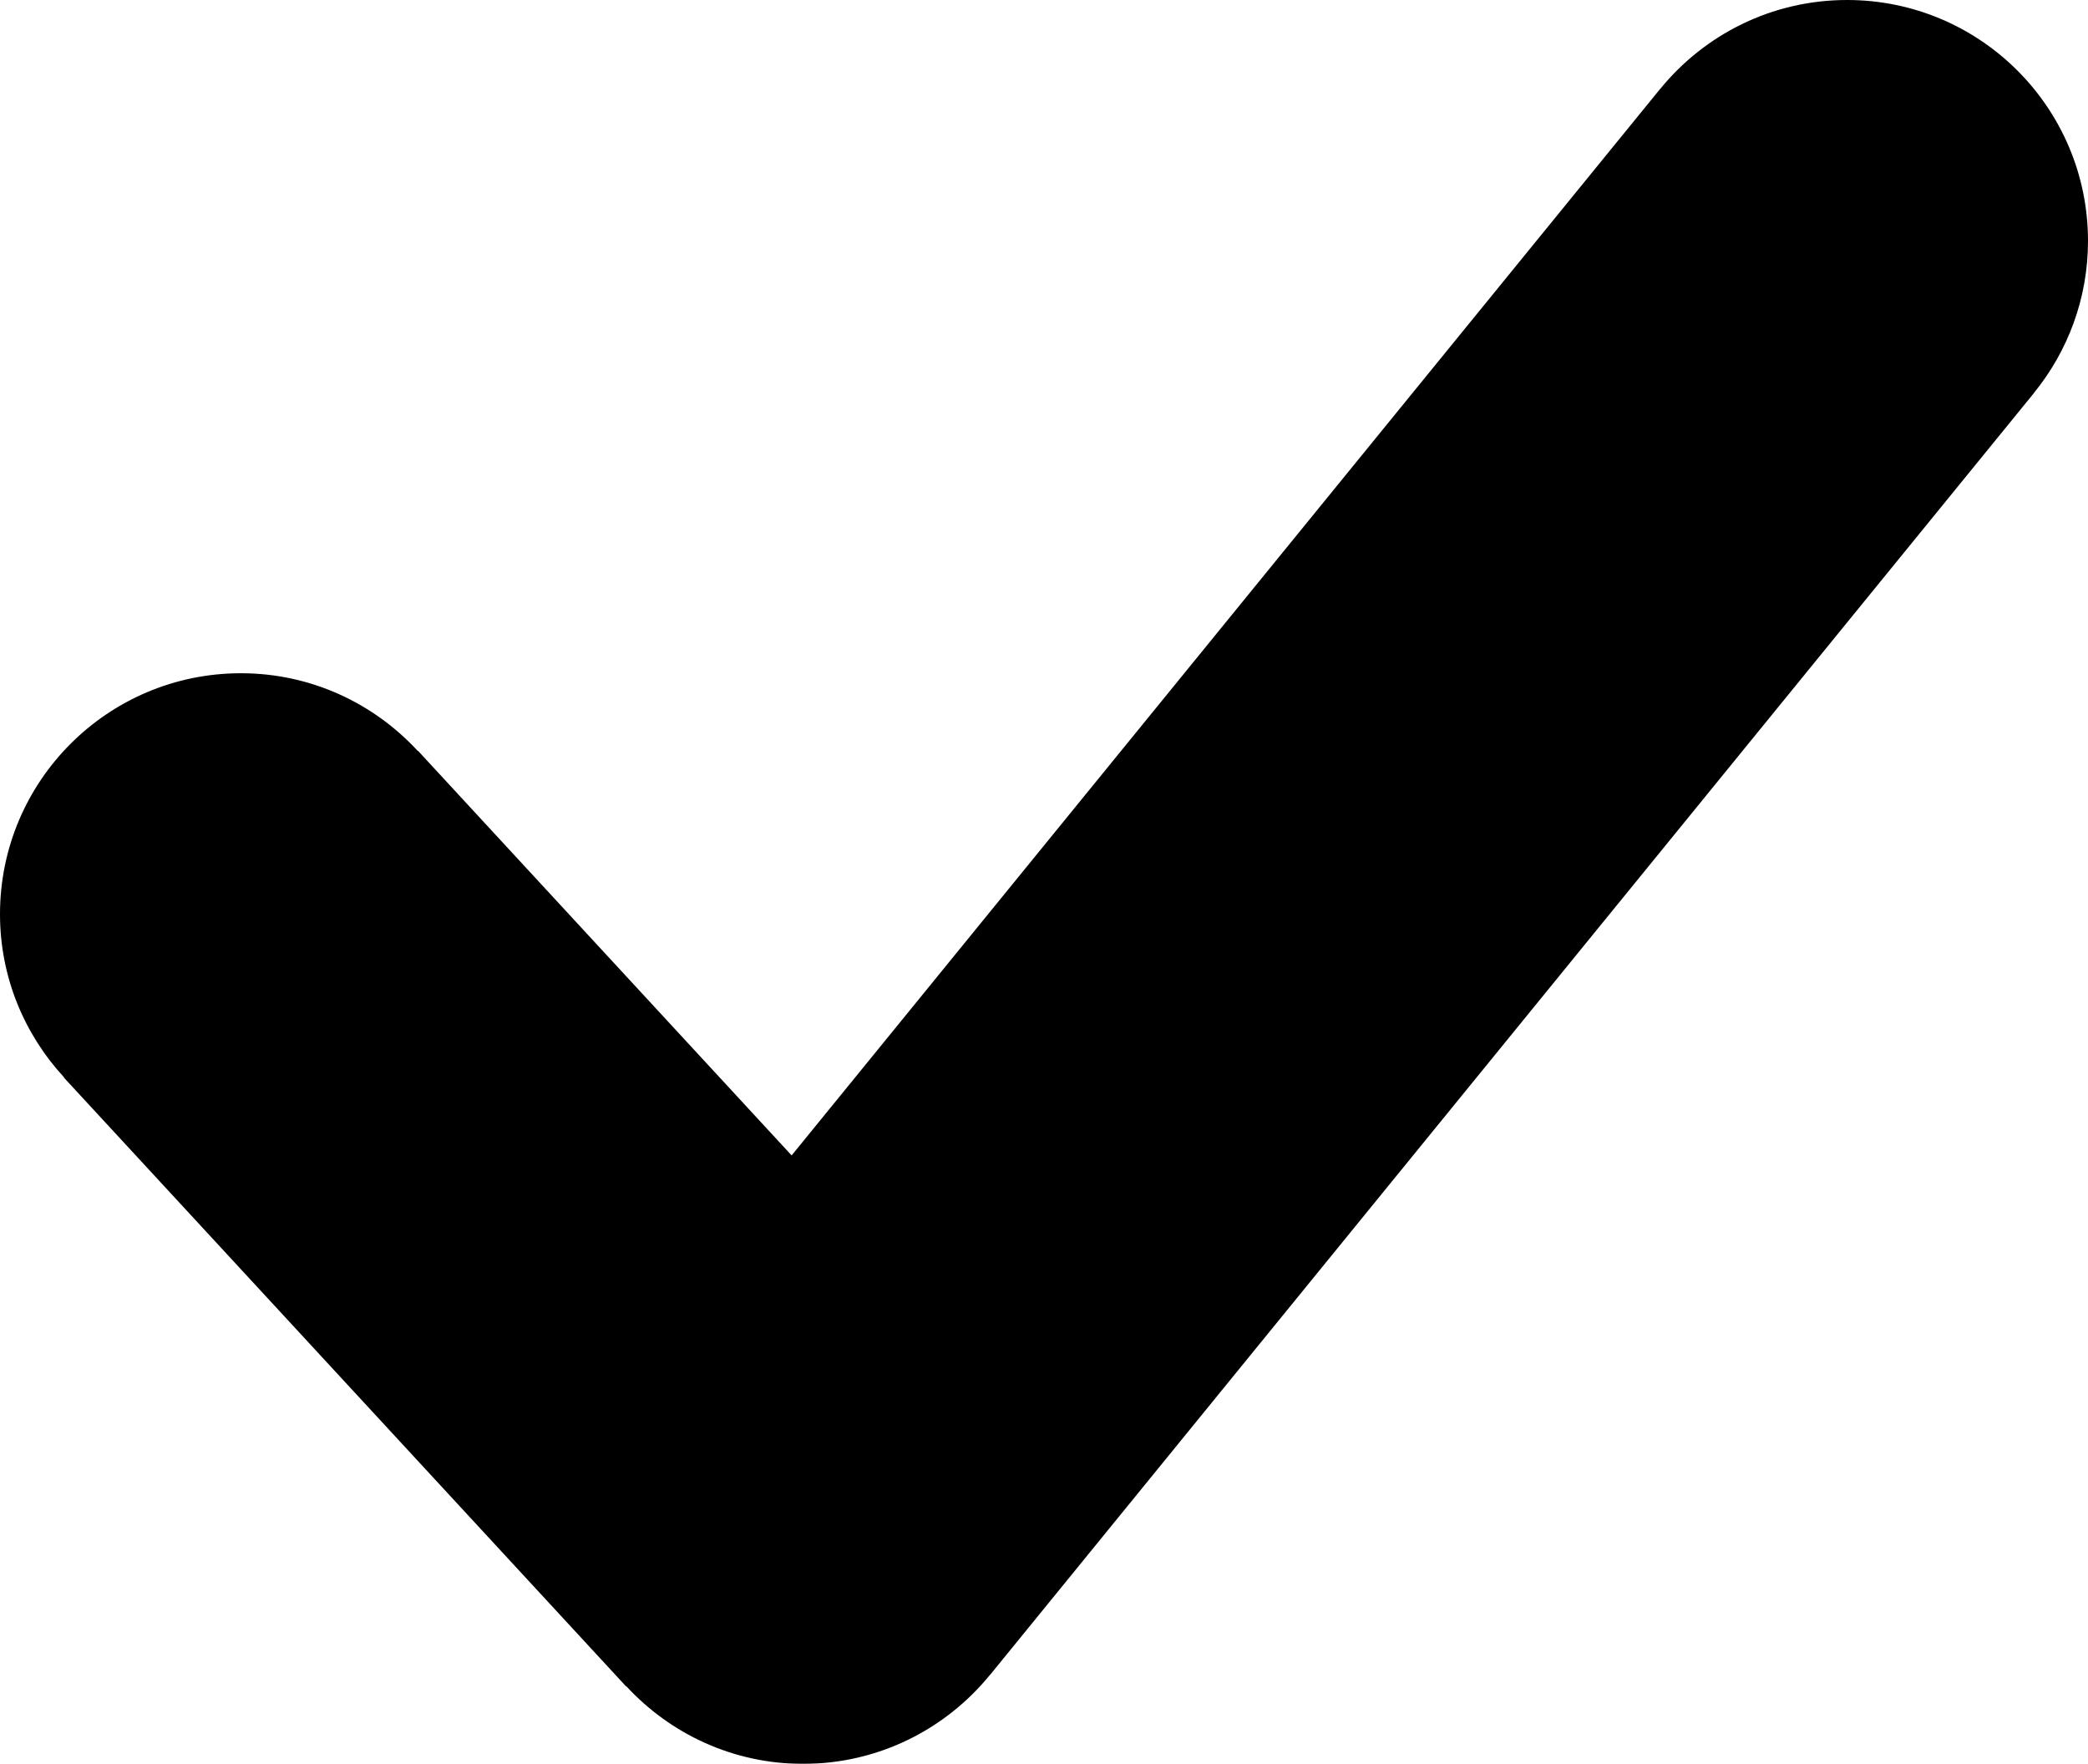 <?xml version="1.0" encoding="UTF-8" standalone="no"?>
<svg
   version="1.1"
   x="0px"
   y="0px"
   viewBox="0 0 90 76.026"
   enable-background="new 0 0 100 100"
   xml:space="preserve"
   id="svg648"
   sodipodi:docname="noun-tick-707378.svg"
   width="90"
   height="76.026"
   inkscape:version="1.1.2 (0a00cf5339, 2022-02-04)"
   xmlns:inkscape="http://www.inkscape.org/namespaces/inkscape"
   xmlns:sodipodi="http://sodipodi.sourceforge.net/DTD/sodipodi-0.dtd"
   xmlns="http://www.w3.org/2000/svg"
   xmlns:svg="http://www.w3.org/2000/svg"><defs
     id="defs652"><filter
       style="color-interpolation-filters:sRGB;"
       inkscape:label="Colorize"
       id="filter828"
       x="0"
       y="0"
       width="1"
       height="1"><feComposite
         in2="SourceGraphic"
         operator="arithmetic"
         k1="0"
         k2="1"
         result="composite1"
         id="feComposite814" /><feColorMatrix
         in="composite1"
         values="1"
         type="saturate"
         result="colormatrix1"
         id="feColorMatrix816" /><feFlood
         flood-opacity="1"
         flood-color="rgb(37,2,102)"
         result="flood1"
         id="feFlood818" /><feBlend
         in="flood1"
         in2="colormatrix1"
         mode="screen"
         result="blend1"
         id="feBlend820" /><feBlend
         in2="blend1"
         mode="multiply"
         result="blend2"
         id="feBlend822" /><feColorMatrix
         in="blend2"
         values="1"
         type="saturate"
         result="colormatrix2"
         id="feColorMatrix824" /><feComposite
         in="colormatrix2"
         in2="SourceGraphic"
         operator="in"
         k2="1"
         result="fbSourceGraphic"
         id="feComposite826" /><feColorMatrix
         result="fbSourceGraphicAlpha"
         in="fbSourceGraphic"
         values="0 0 0 -1 0 0 0 0 -1 0 0 0 0 -1 0 0 0 0 1 0"
         id="feColorMatrix848" /><feComposite
         in2="fbSourceGraphic"
         id="feComposite850"
         operator="arithmetic"
         k1="0"
         k2="1"
         result="composite1"
         in="fbSourceGraphic" /><feColorMatrix
         id="feColorMatrix852"
         in="composite1"
         values="1"
         type="saturate"
         result="colormatrix1" /><feFlood
         id="feFlood854"
         flood-opacity="1"
         flood-color="rgb(37,2,102)"
         result="flood1" /><feBlend
         in2="colormatrix1"
         id="feBlend856"
         in="flood1"
         mode="screen"
         result="blend1" /><feBlend
         in2="blend1"
         id="feBlend858"
         mode="multiply"
         result="blend2" /><feColorMatrix
         id="feColorMatrix860"
         in="blend2"
         values="1"
         type="saturate"
         result="colormatrix2" /><feComposite
         in2="fbSourceGraphic"
         id="feComposite862"
         in="colormatrix2"
         operator="in"
         k2="1"
         result="fbSourceGraphic" /><feColorMatrix
         result="fbSourceGraphicAlpha"
         in="fbSourceGraphic"
         values="0 0 0 -1 0 0 0 0 -1 0 0 0 0 -1 0 0 0 0 1 0"
         id="feColorMatrix882" /><feComposite
         in2="fbSourceGraphic"
         id="feComposite884"
         operator="arithmetic"
         k1="0"
         k2="1"
         result="composite1"
         in="fbSourceGraphic" /><feColorMatrix
         id="feColorMatrix886"
         in="composite1"
         values="1"
         type="saturate"
         result="colormatrix1" /><feFlood
         id="feFlood888"
         flood-opacity="1"
         flood-color="rgb(37,3,102)"
         result="flood1" /><feBlend
         in2="colormatrix1"
         id="feBlend890"
         in="flood1"
         mode="screen"
         result="blend1" /><feBlend
         in2="blend1"
         id="feBlend892"
         mode="multiply"
         result="blend2" /><feColorMatrix
         id="feColorMatrix894"
         in="blend2"
         values="1"
         type="saturate"
         result="colormatrix2" /><feComposite
         in2="fbSourceGraphic"
         id="feComposite896"
         in="colormatrix2"
         operator="in"
         k2="1"
         result="fbSourceGraphic" /><feColorMatrix
         result="fbSourceGraphicAlpha"
         in="fbSourceGraphic"
         values="0 0 0 -1 0 0 0 0 -1 0 0 0 0 -1 0 0 0 0 1 0"
         id="feColorMatrix916" /><feComposite
         in2="fbSourceGraphic"
         id="feComposite918"
         operator="arithmetic"
         k1="0"
         k2="1"
         result="composite1"
         in="fbSourceGraphic" /><feColorMatrix
         id="feColorMatrix920"
         in="composite1"
         values="1"
         type="saturate"
         result="colormatrix1" /><feFlood
         id="feFlood922"
         flood-opacity="1"
         flood-color="rgb(37,3,102)"
         result="flood1" /><feBlend
         in2="colormatrix1"
         id="feBlend924"
         in="flood1"
         mode="screen"
         result="blend1" /><feBlend
         in2="blend1"
         id="feBlend926"
         mode="multiply"
         result="blend2" /><feColorMatrix
         id="feColorMatrix928"
         in="blend2"
         values="1"
         type="saturate"
         result="colormatrix2" /><feComposite
         in2="fbSourceGraphic"
         id="feComposite930"
         in="colormatrix2"
         operator="in"
         k2="1"
         result="fbSourceGraphic" /><feColorMatrix
         result="fbSourceGraphicAlpha"
         in="fbSourceGraphic"
         values="0 0 0 -1 0 0 0 0 -1 0 0 0 0 -1 0 0 0 0 1 0"
         id="feColorMatrix950" /><feComposite
         in2="fbSourceGraphic"
         id="feComposite952"
         operator="arithmetic"
         k1="0"
         k2="1"
         result="composite1"
         in="fbSourceGraphic" /><feColorMatrix
         id="feColorMatrix954"
         in="composite1"
         values="1"
         type="saturate"
         result="colormatrix1" /><feFlood
         id="feFlood956"
         flood-opacity="1"
         flood-color="rgb(37,211,102)"
         result="flood1" /><feBlend
         in2="colormatrix1"
         id="feBlend958"
         in="flood1"
         mode="screen"
         result="blend1" /><feBlend
         in2="blend1"
         id="feBlend960"
         mode="multiply"
         result="blend2" /><feColorMatrix
         id="feColorMatrix962"
         in="blend2"
         values="1"
         type="saturate"
         result="colormatrix2" /><feComposite
         in2="fbSourceGraphic"
         id="feComposite964"
         in="colormatrix2"
         operator="in"
         k2="1"
         result="fbSourceGraphic" /><feColorMatrix
         result="fbSourceGraphicAlpha"
         in="fbSourceGraphic"
         values="0 0 0 -1 0 0 0 0 -1 0 0 0 0 -1 0 0 0 0 1 0"
         id="feColorMatrix984" /><feComposite
         in2="fbSourceGraphic"
         id="feComposite986"
         operator="arithmetic"
         k1="0"
         k2="1"
         result="composite1"
         in="fbSourceGraphic" /><feColorMatrix
         id="feColorMatrix988"
         in="composite1"
         values="1"
         type="saturate"
         result="colormatrix1" /><feFlood
         id="feFlood990"
         flood-opacity="1"
         flood-color="rgb(37,211,102)"
         result="flood1" /><feBlend
         in2="colormatrix1"
         id="feBlend992"
         in="flood1"
         mode="screen"
         result="blend1" /><feBlend
         in2="blend1"
         id="feBlend994"
         mode="multiply"
         result="blend2" /><feColorMatrix
         id="feColorMatrix996"
         in="blend2"
         values="1"
         type="saturate"
         result="colormatrix2" /><feComposite
         in2="fbSourceGraphic"
         id="feComposite998"
         in="colormatrix2"
         operator="in"
         k2="1"
         result="fbSourceGraphic" /><feColorMatrix
         result="fbSourceGraphicAlpha"
         in="fbSourceGraphic"
         values="0 0 0 -1 0 0 0 0 -1 0 0 0 0 -1 0 0 0 0 1 0"
         id="feColorMatrix1018" /><feComposite
         in2="fbSourceGraphic"
         id="feComposite1020"
         operator="arithmetic"
         k1="0"
         k2="1"
         result="composite1"
         in="fbSourceGraphic" /><feColorMatrix
         id="feColorMatrix1022"
         in="composite1"
         values="1"
         type="saturate"
         result="colormatrix1" /><feFlood
         id="feFlood1024"
         flood-opacity="1"
         flood-color="rgb(37,211,102)"
         result="flood1" /><feBlend
         in2="colormatrix1"
         id="feBlend1026"
         in="flood1"
         mode="screen"
         result="blend1" /><feBlend
         in2="blend1"
         id="feBlend1028"
         mode="multiply"
         result="blend2" /><feColorMatrix
         id="feColorMatrix1030"
         in="blend2"
         values="1"
         type="saturate"
         result="colormatrix2" /><feComposite
         in2="fbSourceGraphic"
         id="feComposite1032"
         in="colormatrix2"
         operator="in"
         k2="1"
         result="composite2" /></filter></defs><sodipodi:namedview
     id="namedview650"
     pagecolor="#ffffff"
     bordercolor="#666666"
     borderopacity="1.0"
     inkscape:pageshadow="2"
     inkscape:pageopacity="0.0"
     inkscape:pagecheckerboard="0"
     showgrid="false"
     fit-margin-top="0"
     fit-margin-left="0"
     fit-margin-right="0"
     fit-margin-bottom="0"
     inkscape:zoom="6.088"
     inkscape:cx="45.00657"
     inkscape:cy="50.509198"
     inkscape:window-width="1850"
     inkscape:window-height="1025"
     inkscape:window-x="1990"
     inkscape:window-y="27"
     inkscape:window-maximized="1"
     inkscape:current-layer="svg648" /><path
     d="M 90,10.385 C 90,4.65 85.351,0 79.615,0 76.365,0 73.466,1.496 71.561,3.833 L 71.559,3.831 34.122,49.801 18.016,32.359 18.007,32.367 C 16.11,30.312 13.403,29.018 10.385,29.018 4.649,29.018 0,33.667 0,39.402 c 0,2.718 1.053,5.185 2.763,7.036 l -0.009,0.008 24.23,26.239 0.009,-0.008 c 1.897,2.054 4.604,3.349 7.622,3.349 3.251,0 6.149,-1.496 8.054,-3.833 l 0.003,0.002 45,-55.256 -0.003,-0.002 C 89.125,15.149 90,12.869 90,10.385 Z"
     id="path642"
     style="filter:url(#filter828)" /></svg>

